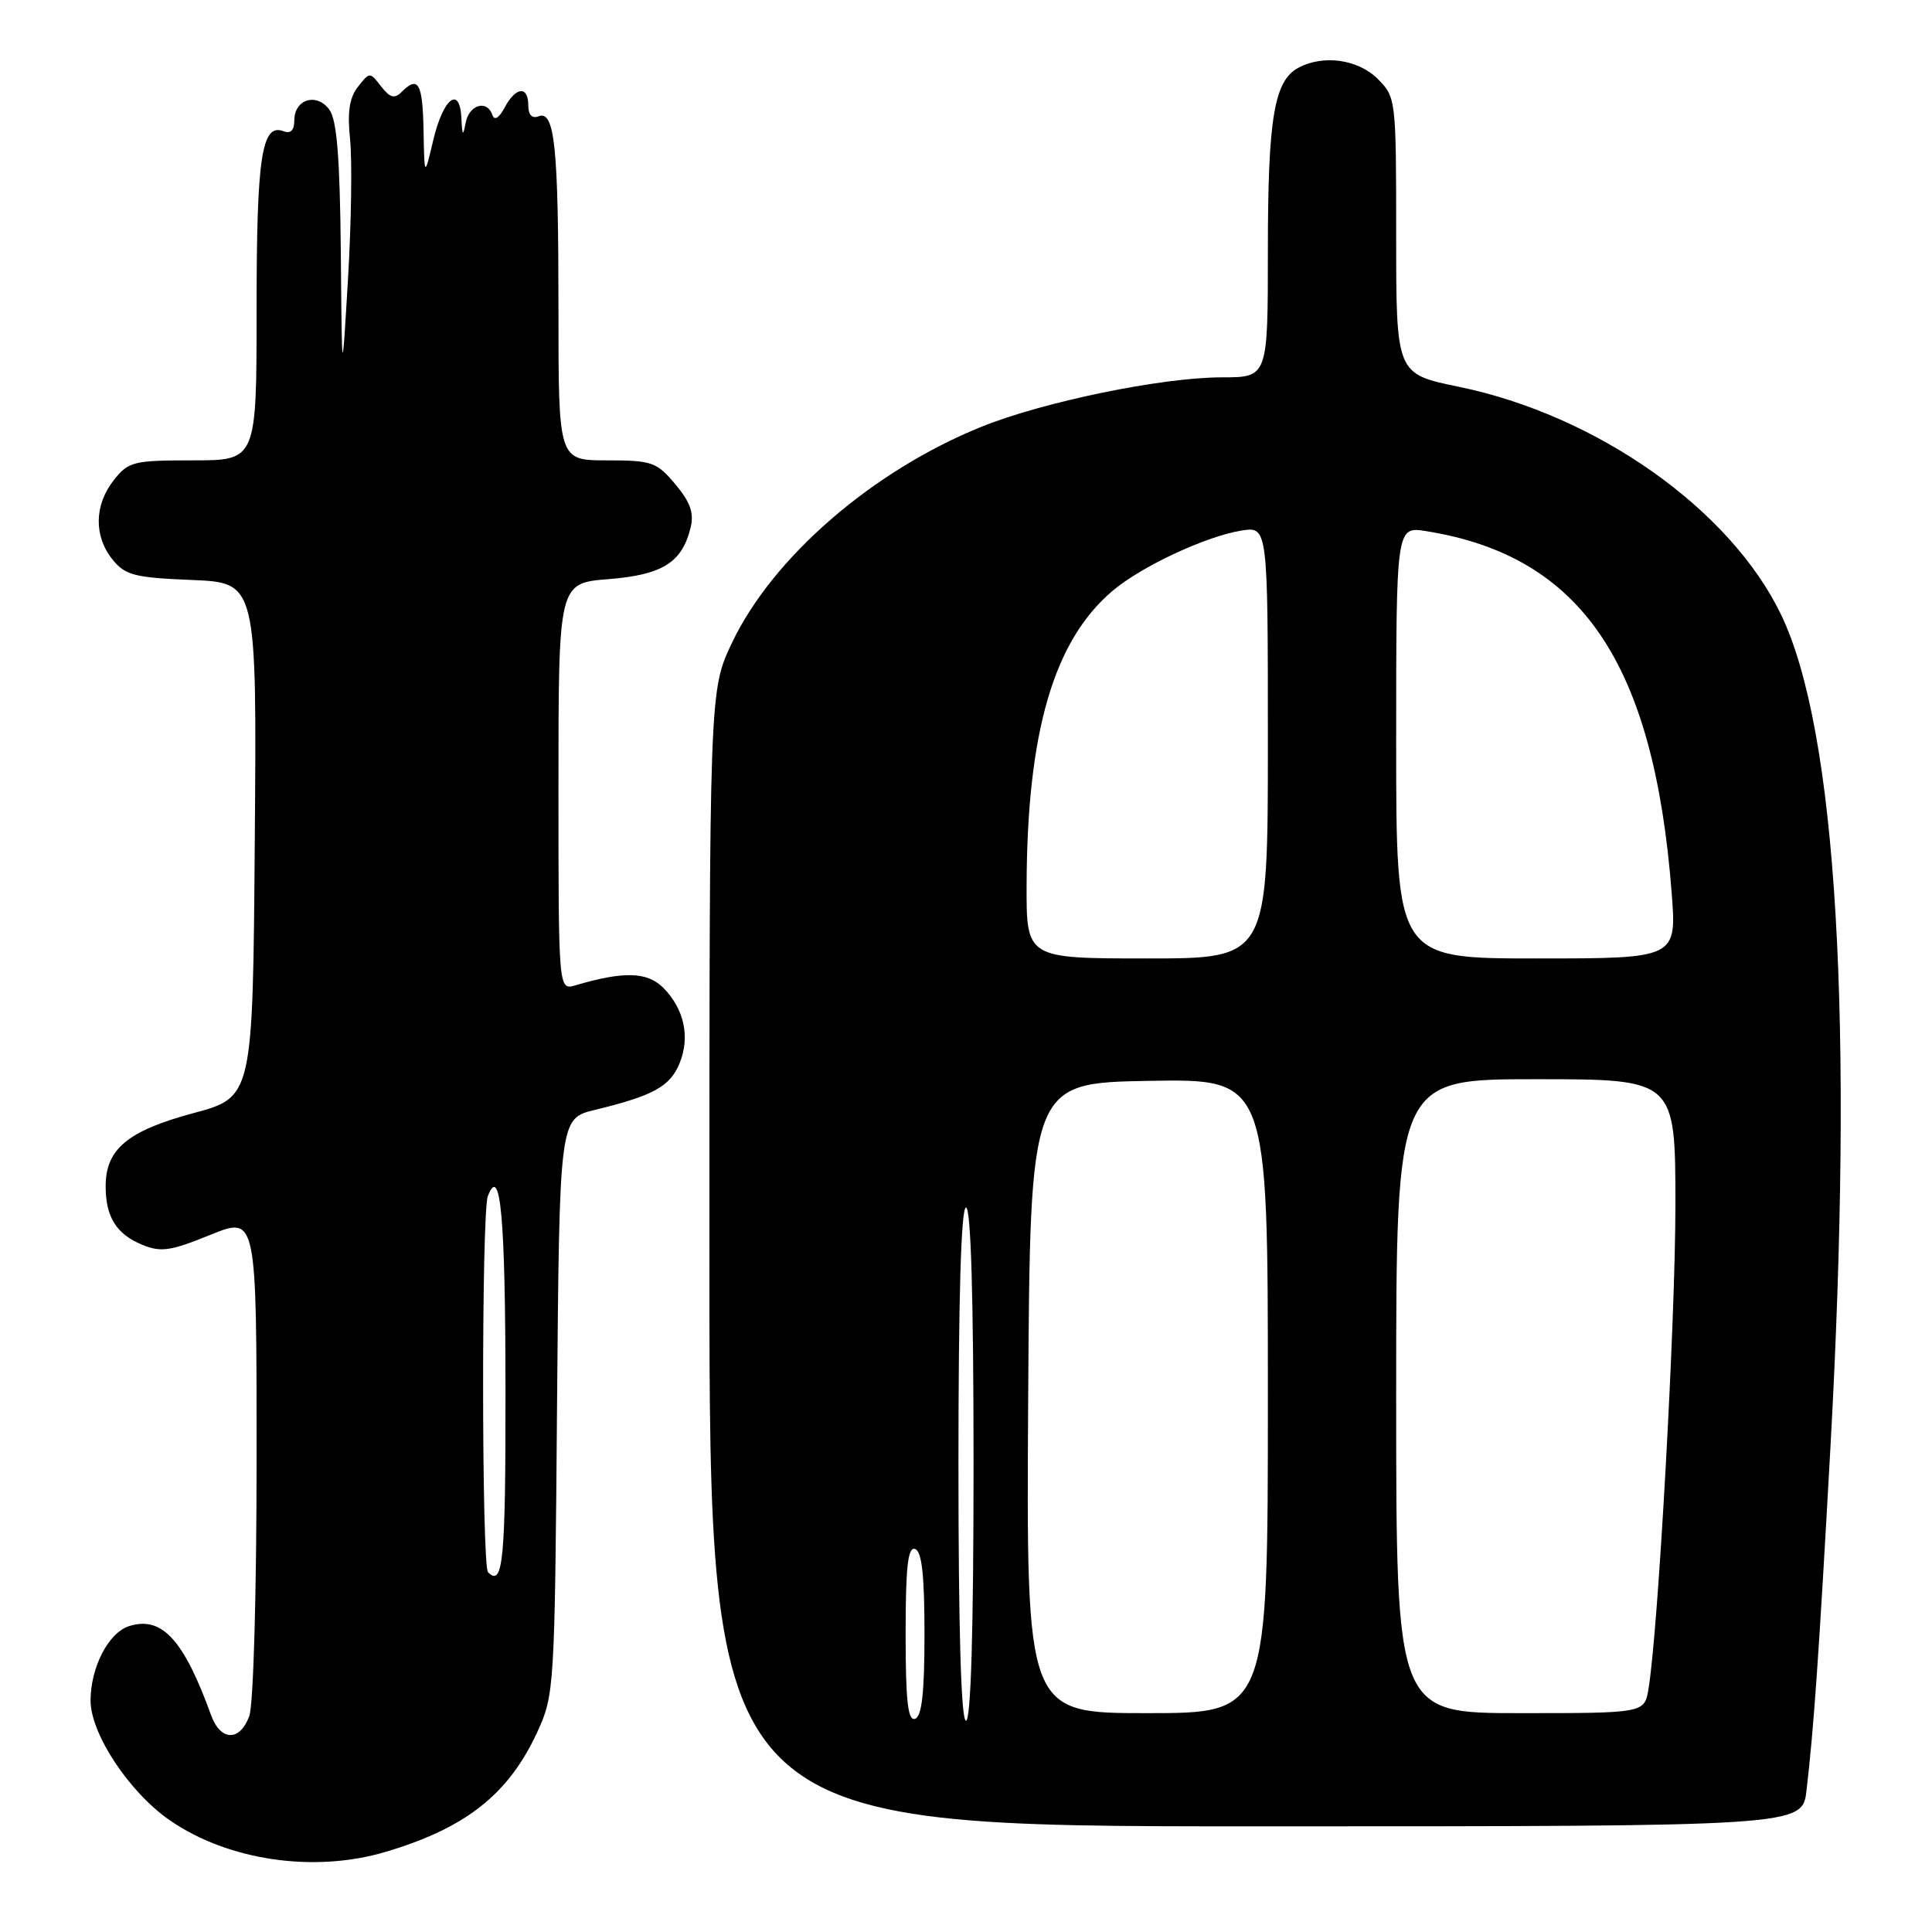 <?xml version="1.0" encoding="UTF-8" standalone="no"?>
<!DOCTYPE svg PUBLIC "-//W3C//DTD SVG 1.1//EN" "http://www.w3.org/Graphics/SVG/1.1/DTD/svg11.dtd" >
<svg xmlns="http://www.w3.org/2000/svg" xmlns:xlink="http://www.w3.org/1999/xlink" version="1.1" viewBox="0 0 256 256">
 <g >
 <path fill="currentColor"
d=" M 51.07 245.39 C 61.72 242.23 67.39 237.76 71.20 229.49 C 73.45 224.60 73.51 223.71 73.81 186.35 C 74.13 148.21 74.13 148.21 78.81 147.07 C 86.53 145.20 88.77 143.98 90.03 140.93 C 91.48 137.43 90.67 133.67 87.86 130.86 C 85.76 128.76 82.60 128.68 76.25 130.56 C 74.00 131.23 74.00 131.23 74.00 104.25 C 74.00 77.27 74.00 77.27 80.62 76.74 C 87.78 76.17 90.38 74.54 91.51 69.91 C 91.98 67.97 91.47 66.53 89.48 64.16 C 87.01 61.22 86.38 61.00 80.41 61.00 C 74.00 61.00 74.00 61.00 74.00 41.12 C 74.00 19.41 73.51 14.59 71.36 15.41 C 70.50 15.75 70.00 15.22 70.00 13.97 C 70.00 11.33 68.35 11.47 66.87 14.25 C 66.13 15.63 65.51 16.02 65.25 15.25 C 64.56 13.17 62.17 13.85 61.71 16.25 C 61.35 18.12 61.25 18.03 61.14 15.67 C 60.93 11.28 58.73 12.99 57.41 18.57 C 56.24 23.50 56.24 23.50 56.12 17.25 C 56.00 10.98 55.42 9.98 53.20 12.20 C 52.28 13.12 51.67 12.96 50.50 11.45 C 49.02 9.52 48.98 9.52 47.43 11.50 C 46.29 12.96 46.01 14.85 46.39 18.50 C 46.67 21.25 46.55 29.57 46.11 37.00 C 45.31 50.50 45.31 50.50 45.16 33.44 C 45.04 20.87 44.64 15.89 43.64 14.53 C 41.97 12.24 39.00 13.14 39.00 15.94 C 39.00 17.26 38.52 17.75 37.58 17.39 C 34.67 16.28 34.00 20.71 34.00 40.93 C 34.00 61.00 34.00 61.00 25.57 61.00 C 17.66 61.00 17.02 61.16 15.07 63.63 C 12.48 66.93 12.42 71.06 14.91 74.14 C 16.60 76.23 17.82 76.54 25.42 76.85 C 34.03 77.21 34.03 77.21 33.76 111.29 C 33.50 145.38 33.50 145.38 25.61 147.50 C 16.91 149.84 14.00 152.27 14.00 157.18 C 14.00 161.25 15.41 163.51 18.82 164.93 C 21.32 165.96 22.57 165.78 27.86 163.63 C 34.00 161.14 34.00 161.14 34.00 193.00 C 34.00 211.29 33.58 225.96 33.02 227.43 C 31.75 230.80 29.21 230.71 27.96 227.25 C 24.35 217.26 21.44 214.09 17.11 215.47 C 14.38 216.33 12.00 220.93 12.00 225.34 C 12.00 229.74 17.13 237.49 22.50 241.20 C 30.22 246.53 41.59 248.20 51.07 245.39 Z  M 239.37 237.25 C 240.33 229.10 241.01 219.39 242.53 192.00 C 245.68 135.15 243.40 96.75 235.97 81.38 C 229.23 67.45 211.58 55.00 193.25 51.24 C 185.00 49.54 185.00 49.54 185.00 31.23 C 185.00 13.11 184.97 12.88 182.55 10.45 C 179.95 7.86 175.34 7.21 172.04 8.98 C 168.83 10.70 168.00 15.68 168.00 33.15 C 168.00 50.00 168.00 50.00 161.91 50.00 C 153.97 50.00 138.21 53.24 130.00 56.57 C 115.56 62.41 102.33 73.90 96.97 85.22 C 94.00 91.50 94.00 91.50 94.00 166.75 C 94.00 242.00 94.00 242.00 166.41 242.00 C 238.81 242.00 238.81 242.00 239.37 237.25 Z  M 64.67 208.33 C 63.81 207.48 63.79 160.72 64.64 158.50 C 66.32 154.12 66.97 161.27 66.98 184.25 C 67.00 206.84 66.66 210.33 64.67 208.33 Z  M 120.00 216.50 C 120.00 207.61 120.30 204.93 121.25 205.25 C 122.15 205.55 122.50 208.72 122.50 216.50 C 122.50 224.28 122.15 227.45 121.25 227.75 C 120.30 228.07 120.00 225.39 120.00 216.50 Z  M 127.00 194.00 C 127.00 172.00 127.35 160.00 128.00 160.00 C 128.65 160.00 129.00 172.00 129.00 194.00 C 129.00 216.00 128.65 228.00 128.00 228.00 C 127.35 228.00 127.00 216.00 127.00 194.00 Z  M 136.24 185.25 C 136.50 143.50 136.50 143.50 152.25 143.22 C 168.00 142.95 168.00 142.95 168.00 184.97 C 168.00 227.00 168.00 227.00 151.99 227.00 C 135.98 227.00 135.98 227.00 136.24 185.25 Z  M 185.00 185.00 C 185.00 143.00 185.00 143.00 203.50 143.00 C 222.00 143.00 222.00 143.00 222.00 159.75 C 222.00 175.05 219.73 215.94 218.44 223.75 C 217.91 227.00 217.91 227.00 201.45 227.00 C 185.00 227.00 185.00 227.00 185.00 185.00 Z  M 136.03 117.25 C 136.10 96.97 139.63 84.88 147.42 78.29 C 151.23 75.06 159.75 71.08 164.46 70.31 C 168.00 69.74 168.00 69.74 168.00 98.37 C 168.00 127.00 168.00 127.00 152.00 127.00 C 136.00 127.00 136.00 127.00 136.03 117.25 Z  M 185.00 98.37 C 185.00 69.74 185.00 69.74 188.99 70.38 C 209.53 73.67 219.14 87.81 221.50 118.25 C 222.18 127.00 222.18 127.00 203.59 127.00 C 185.00 127.00 185.00 127.00 185.00 98.37 Z "/>
</g>
</svg>